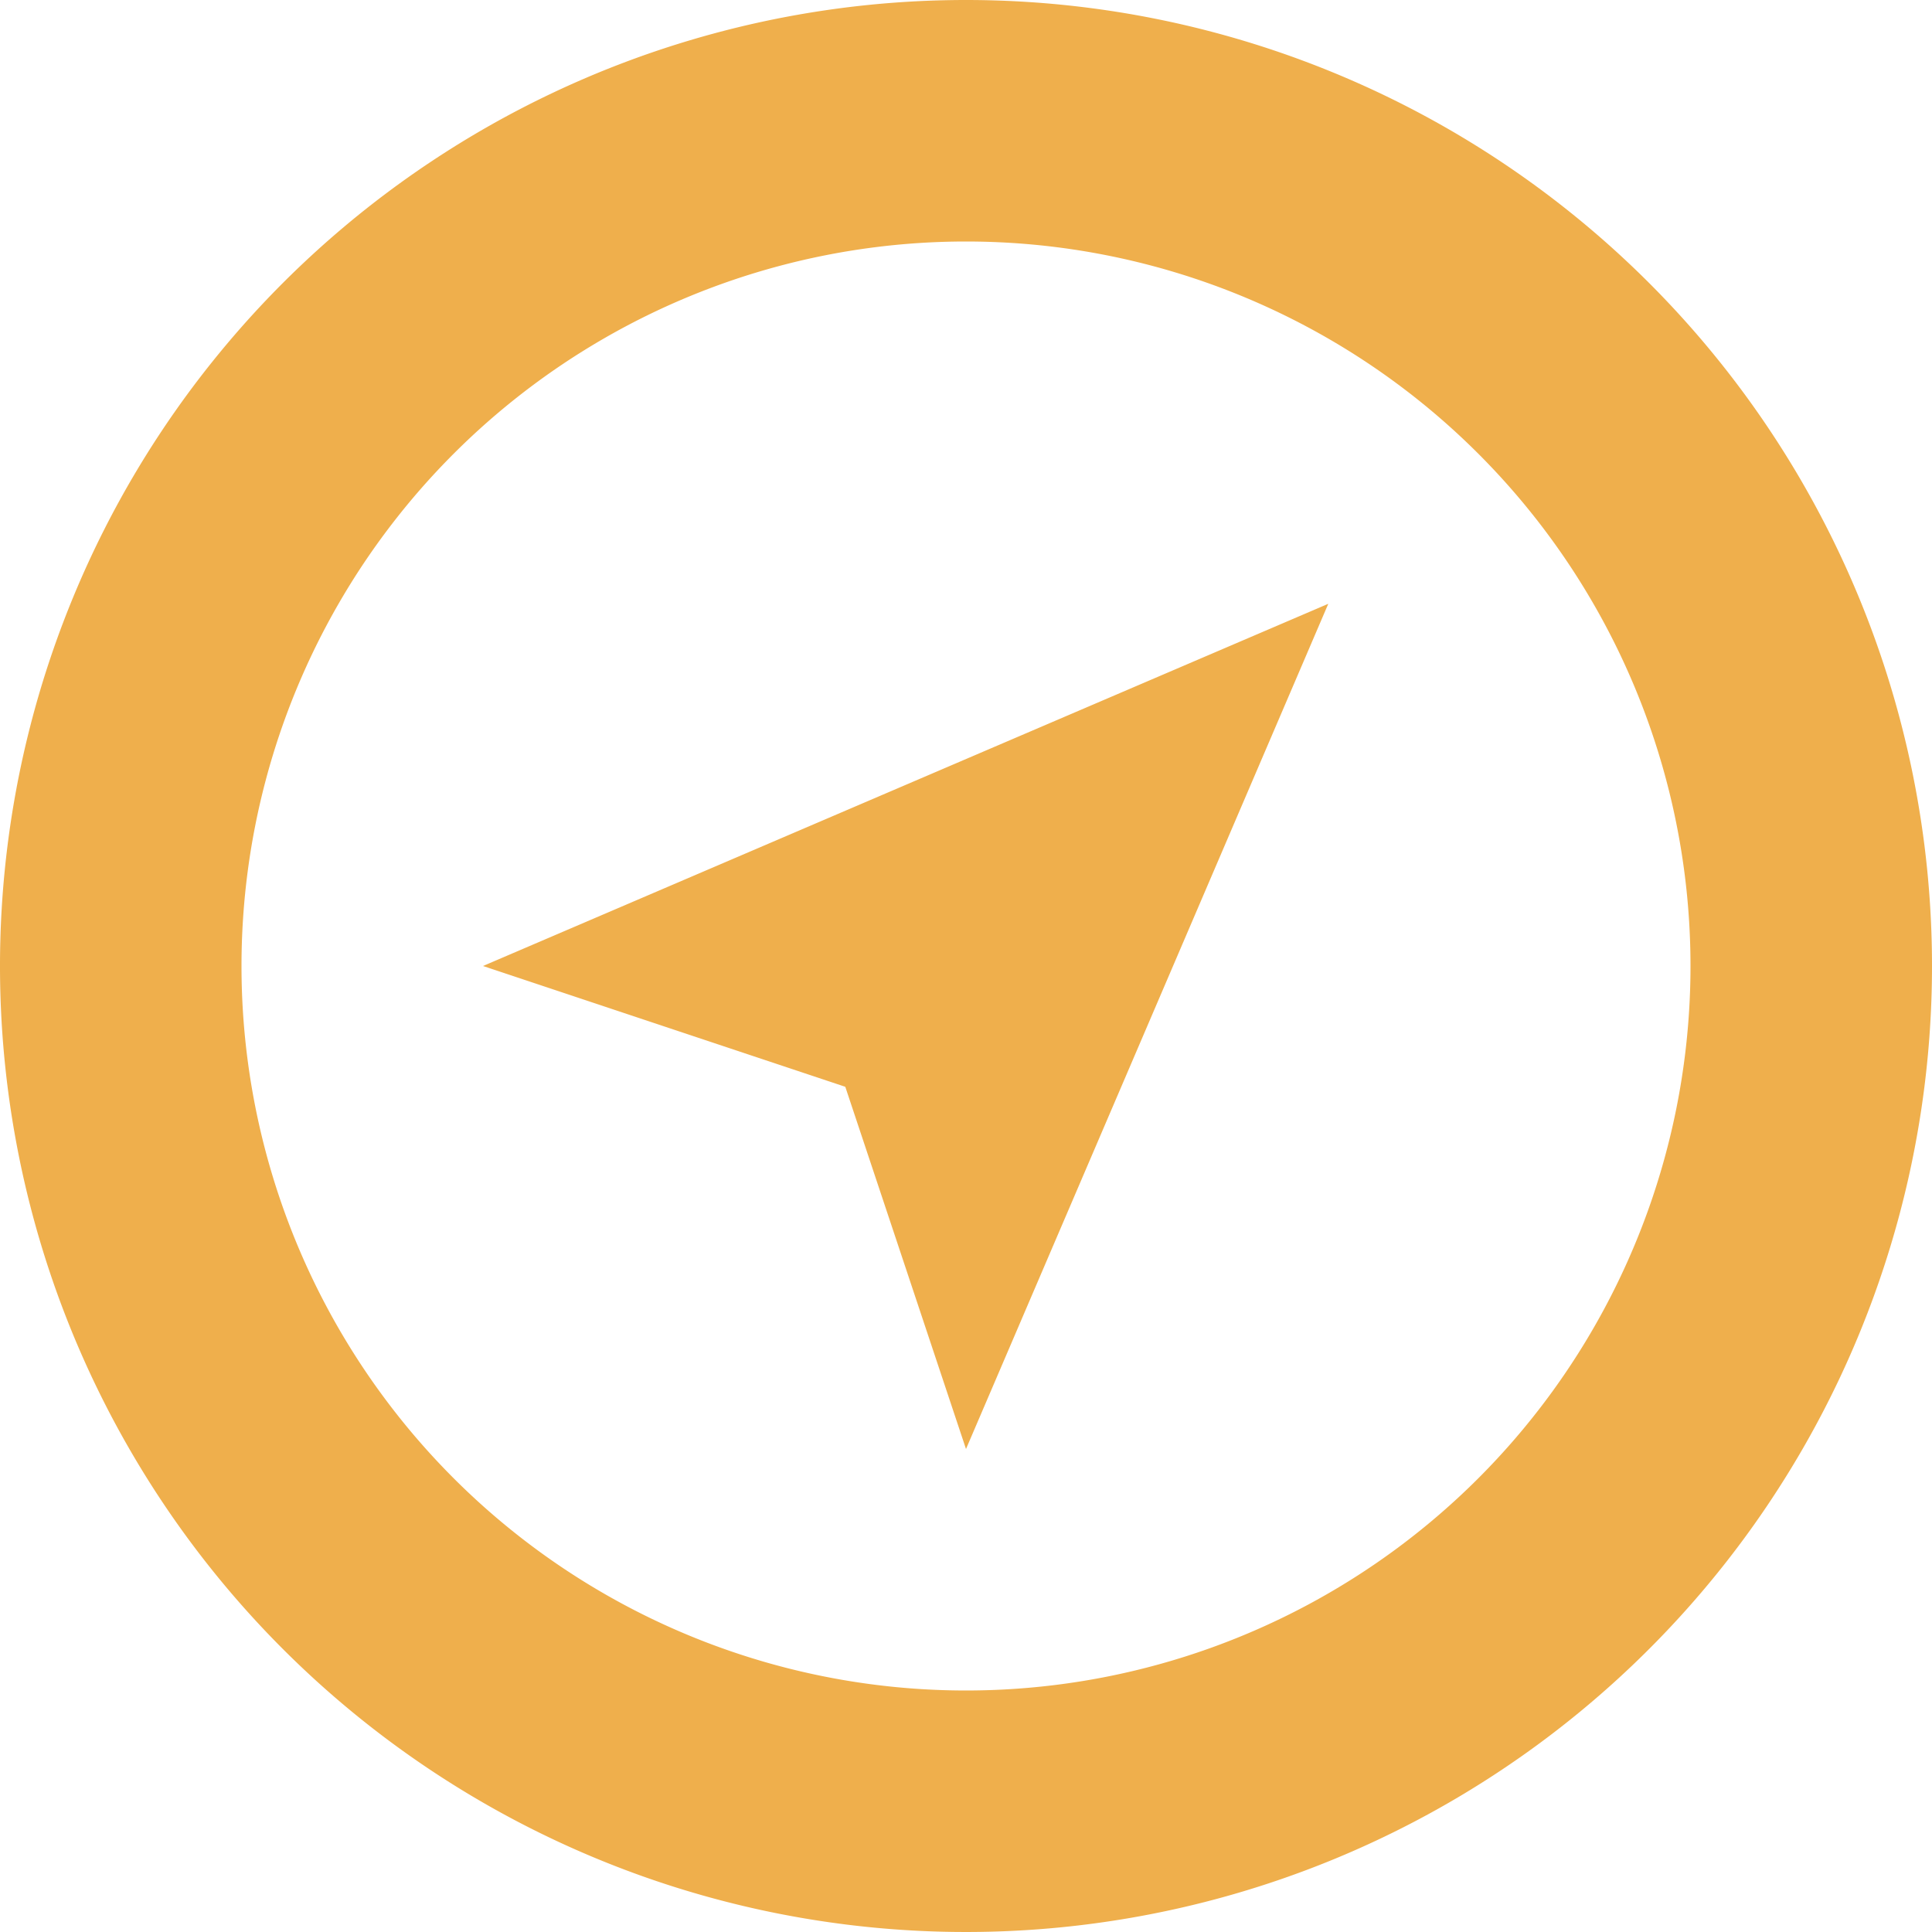 <svg xmlns="http://www.w3.org/2000/svg" width="25" height="25" viewBox="0 0 25 25"><path id="integration" fill="#efaf4c" fill-rule="evenodd" d="M76.5,227.125a9.375,9.375,0,1,1-9.375,9.375,9.375,9.375,0,0,1,9.375-9.375m0-3.125A12.5,12.5,0,1,0,89,236.5,12.5,12.5,0,0,0,76.5,224Zm-1.562,14.063L70.25,236.5l10.938-4.687L76.5,242.75Z" transform="translate(-64 -224)"/></svg>